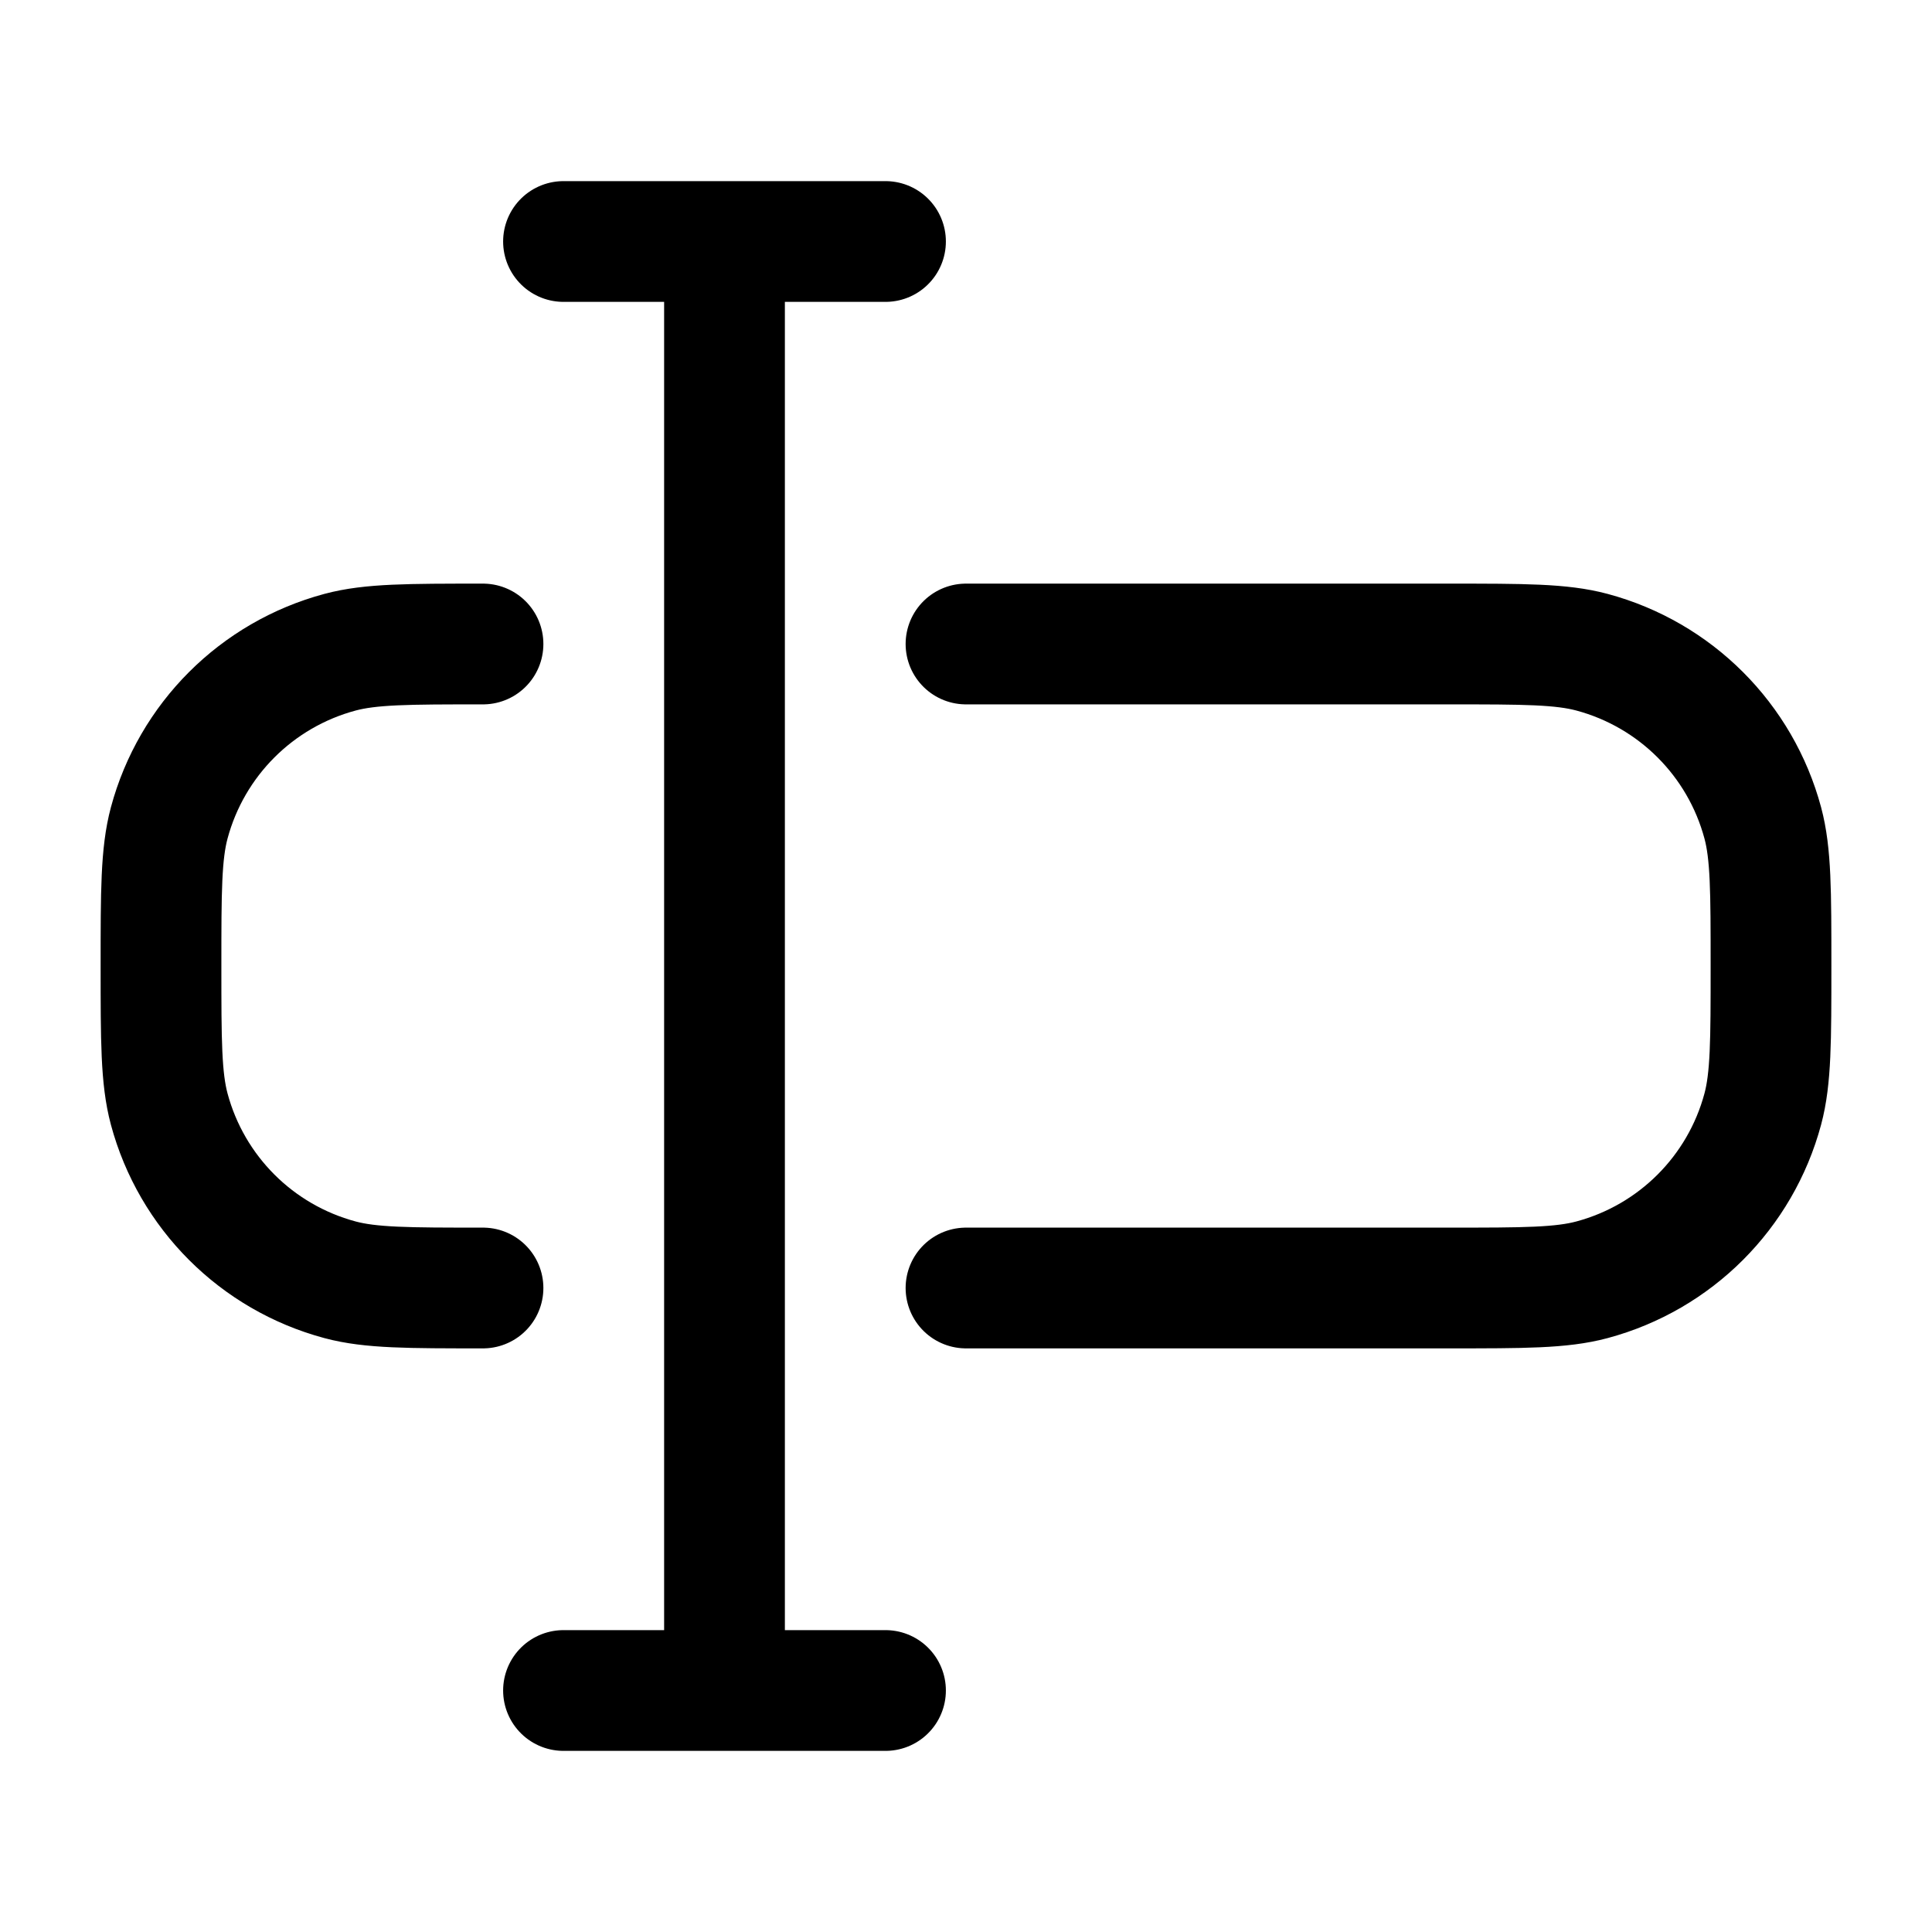 <svg width="24" height="24" viewBox="0 0 24 24" fill="none" xmlns="http://www.w3.org/2000/svg">
    <path d="M6 16C5.07 16 4.605 16 4.224 15.898C3.188 15.62 2.38 14.812 2.102 13.777C2 13.395 2 12.93 2 12C2 11.07 2 10.605 2.102 10.223C2.38 9.188 3.188 8.38 4.224 8.102C4.605 8 5.07 8 6 8M12 16H18C18.93 16 19.395 16 19.776 15.898C20.812 15.62 21.62 14.812 21.898 13.777C22 13.395 22 12.93 22 12C22 11.07 22 10.605 21.898 10.223C21.62 9.188 20.812 8.38 19.776 8.102C19.395 8 18.93 8 18 8H12" stroke="currentColor" stroke-width="1.5" stroke-linecap="round"/>
    <path d="M7 3H9M11 3H9M9 3V21M9 21H7M9 21H11" stroke="currentColor" stroke-width="1.5" stroke-linecap="round" stroke-linejoin="round"/>
</svg>
